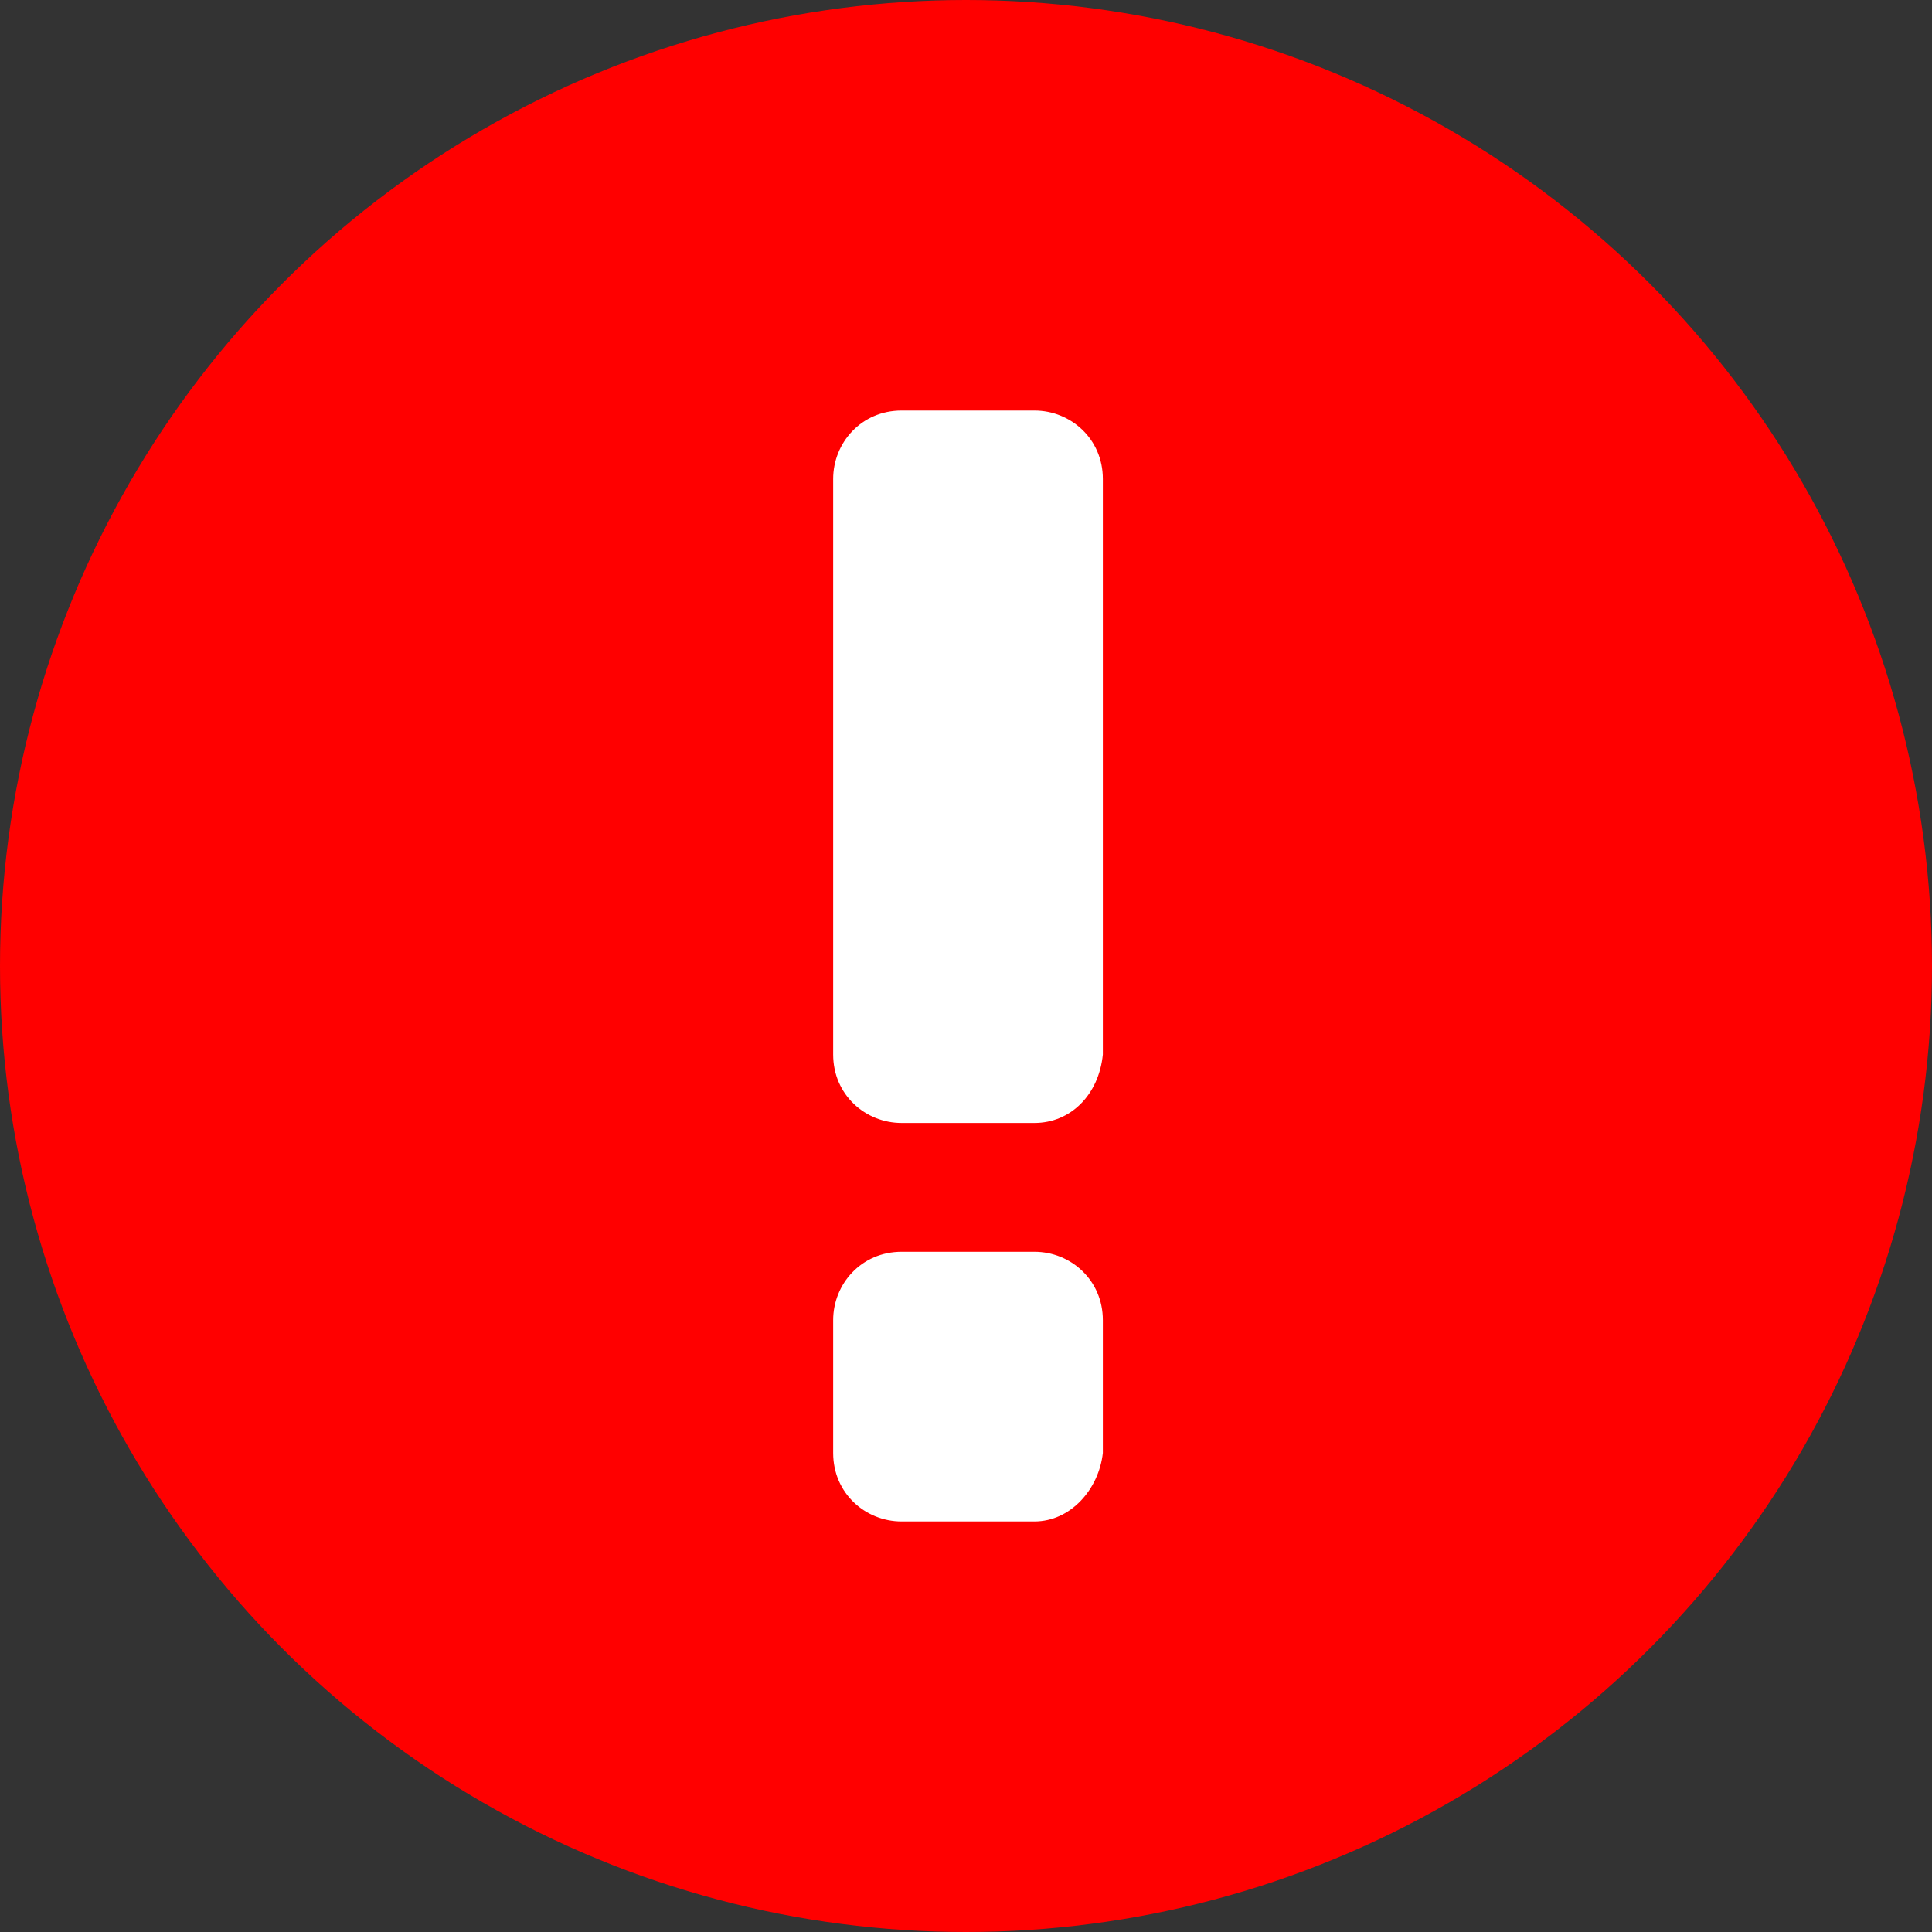 <?xml version="1.0" encoding="utf-8"?>
<svg version="1.1"
	 id="svg4646" xmlns:dc="http://purl.org/dc/elements/1.1/" xmlns:cc="http://creativecommons.org/ns#" xmlns:inkscape="http://www.inkscape.org/namespaces/inkscape" xmlns:sodipodi="http://sodipodi.sourceforge.net/DTD/sodipodi-0.dtd" xmlns:svg="http://www.w3.org/2000/svg" xmlns:rdf="http://www.w3.org/1999/02/22-rdf-syntax-ns#" inkscape:version="0.92.3 (2405546, 2018-03-11)" sodipodi:docname="check green circle.svg"
	 xmlns="http://www.w3.org/2000/svg" xmlns:xlink="http://www.w3.org/1999/xlink" x="0px" y="0px" viewBox="-996 1768.8 48 48"
	 style="enable-background:new -996 1768.8 48 48;" xml:space="preserve">
<rect x="-996" y="1768.8" width="48" height="48" fill="#333333" stroke="none"/>
<style type="text/css">
	.st0{fill:#FF0000;}
	.st1{fill:#FFFFFF;}
</style>
<sodipodi:namedview  inkscape:cx="24" guidetolerance="10" inkscape:cy="24" inkscape:zoom="4.9166667" borderopacity="1" bordercolor="#666666" pagecolor="#ffffff" objecttolerance="10" showgrid="false" gridtolerance="10" id="namedview4648" inkscape:current-layer="g4644" inkscape:window-maximized="1" inkscape:window-y="-8" inkscape:window-x="-8" inkscape:window-width="1920" inkscape:pageshadow="2" inkscape:pageopacity="0" inkscape:window-height="1027">
	</sodipodi:namedview>
<g>
	<circle class="st0" cx="-972" cy="1792.8" r="24"/>
	<g>
		<path class="st1" d="M-970.3,1796.7h-3.3c-0.9,0-1.7-0.7-1.7-1.7v-14.3c0-0.9,0.7-1.7,1.7-1.7h3.3c0.9,0,1.7,0.7,1.7,1.7v14.3
			C-968.7,1796-969.4,1796.7-970.3,1796.7z"/>
		<path class="st1" d="M-970.3,1806.6h-3.3c-0.9,0-1.7-0.7-1.7-1.7v-3.3c0-0.9,0.7-1.7,1.7-1.7h3.3c0.9,0,1.7,0.7,1.7,1.7v3.3
			C-968.7,1805.8-969.4,1806.6-970.3,1806.6z"/>
	</g>
</g>
</svg>
